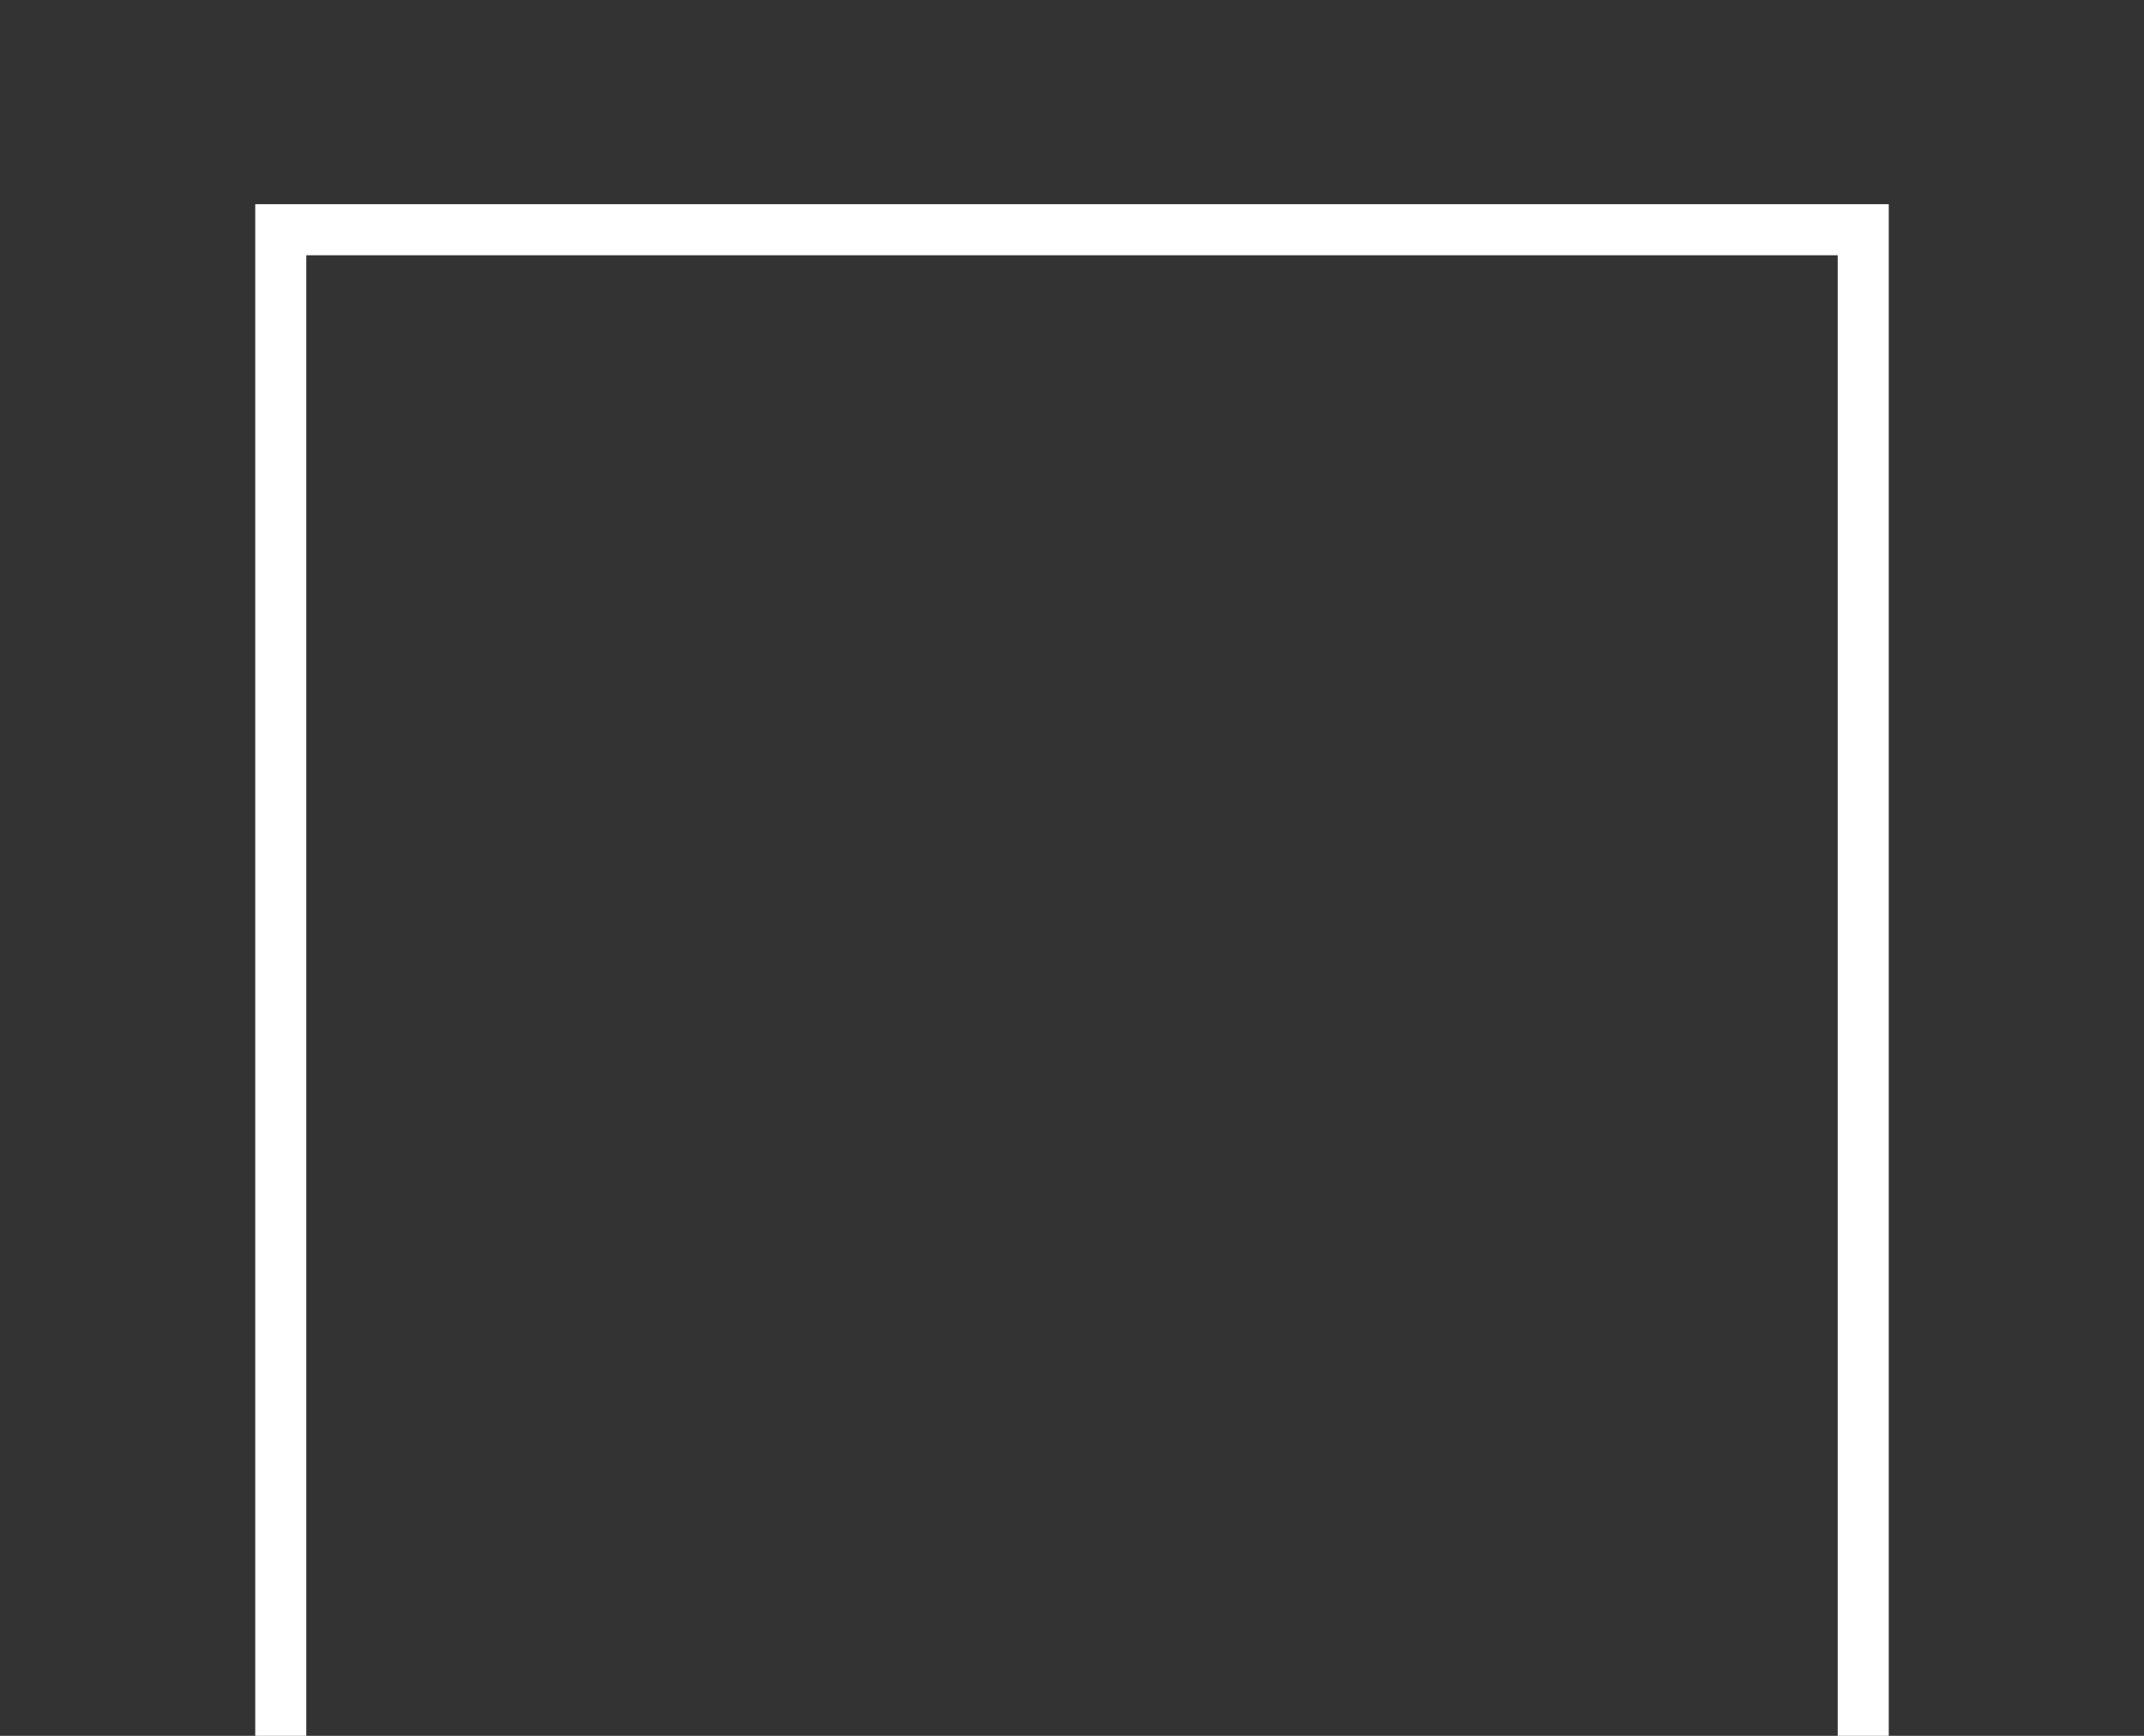 <svg xmlns="http://www.w3.org/2000/svg" viewBox="0 0 42 34" stroke="white" stroke-width="1" stroke-linecap="butt" stroke-linejoin="miter" fill="none">
    <rect x="0" y="0" width="42" height="34" fill="#333333" stroke="none"/>
    <path d="M 5.5,34 V 4.5 H 36.5 V 34"/>
</svg>

